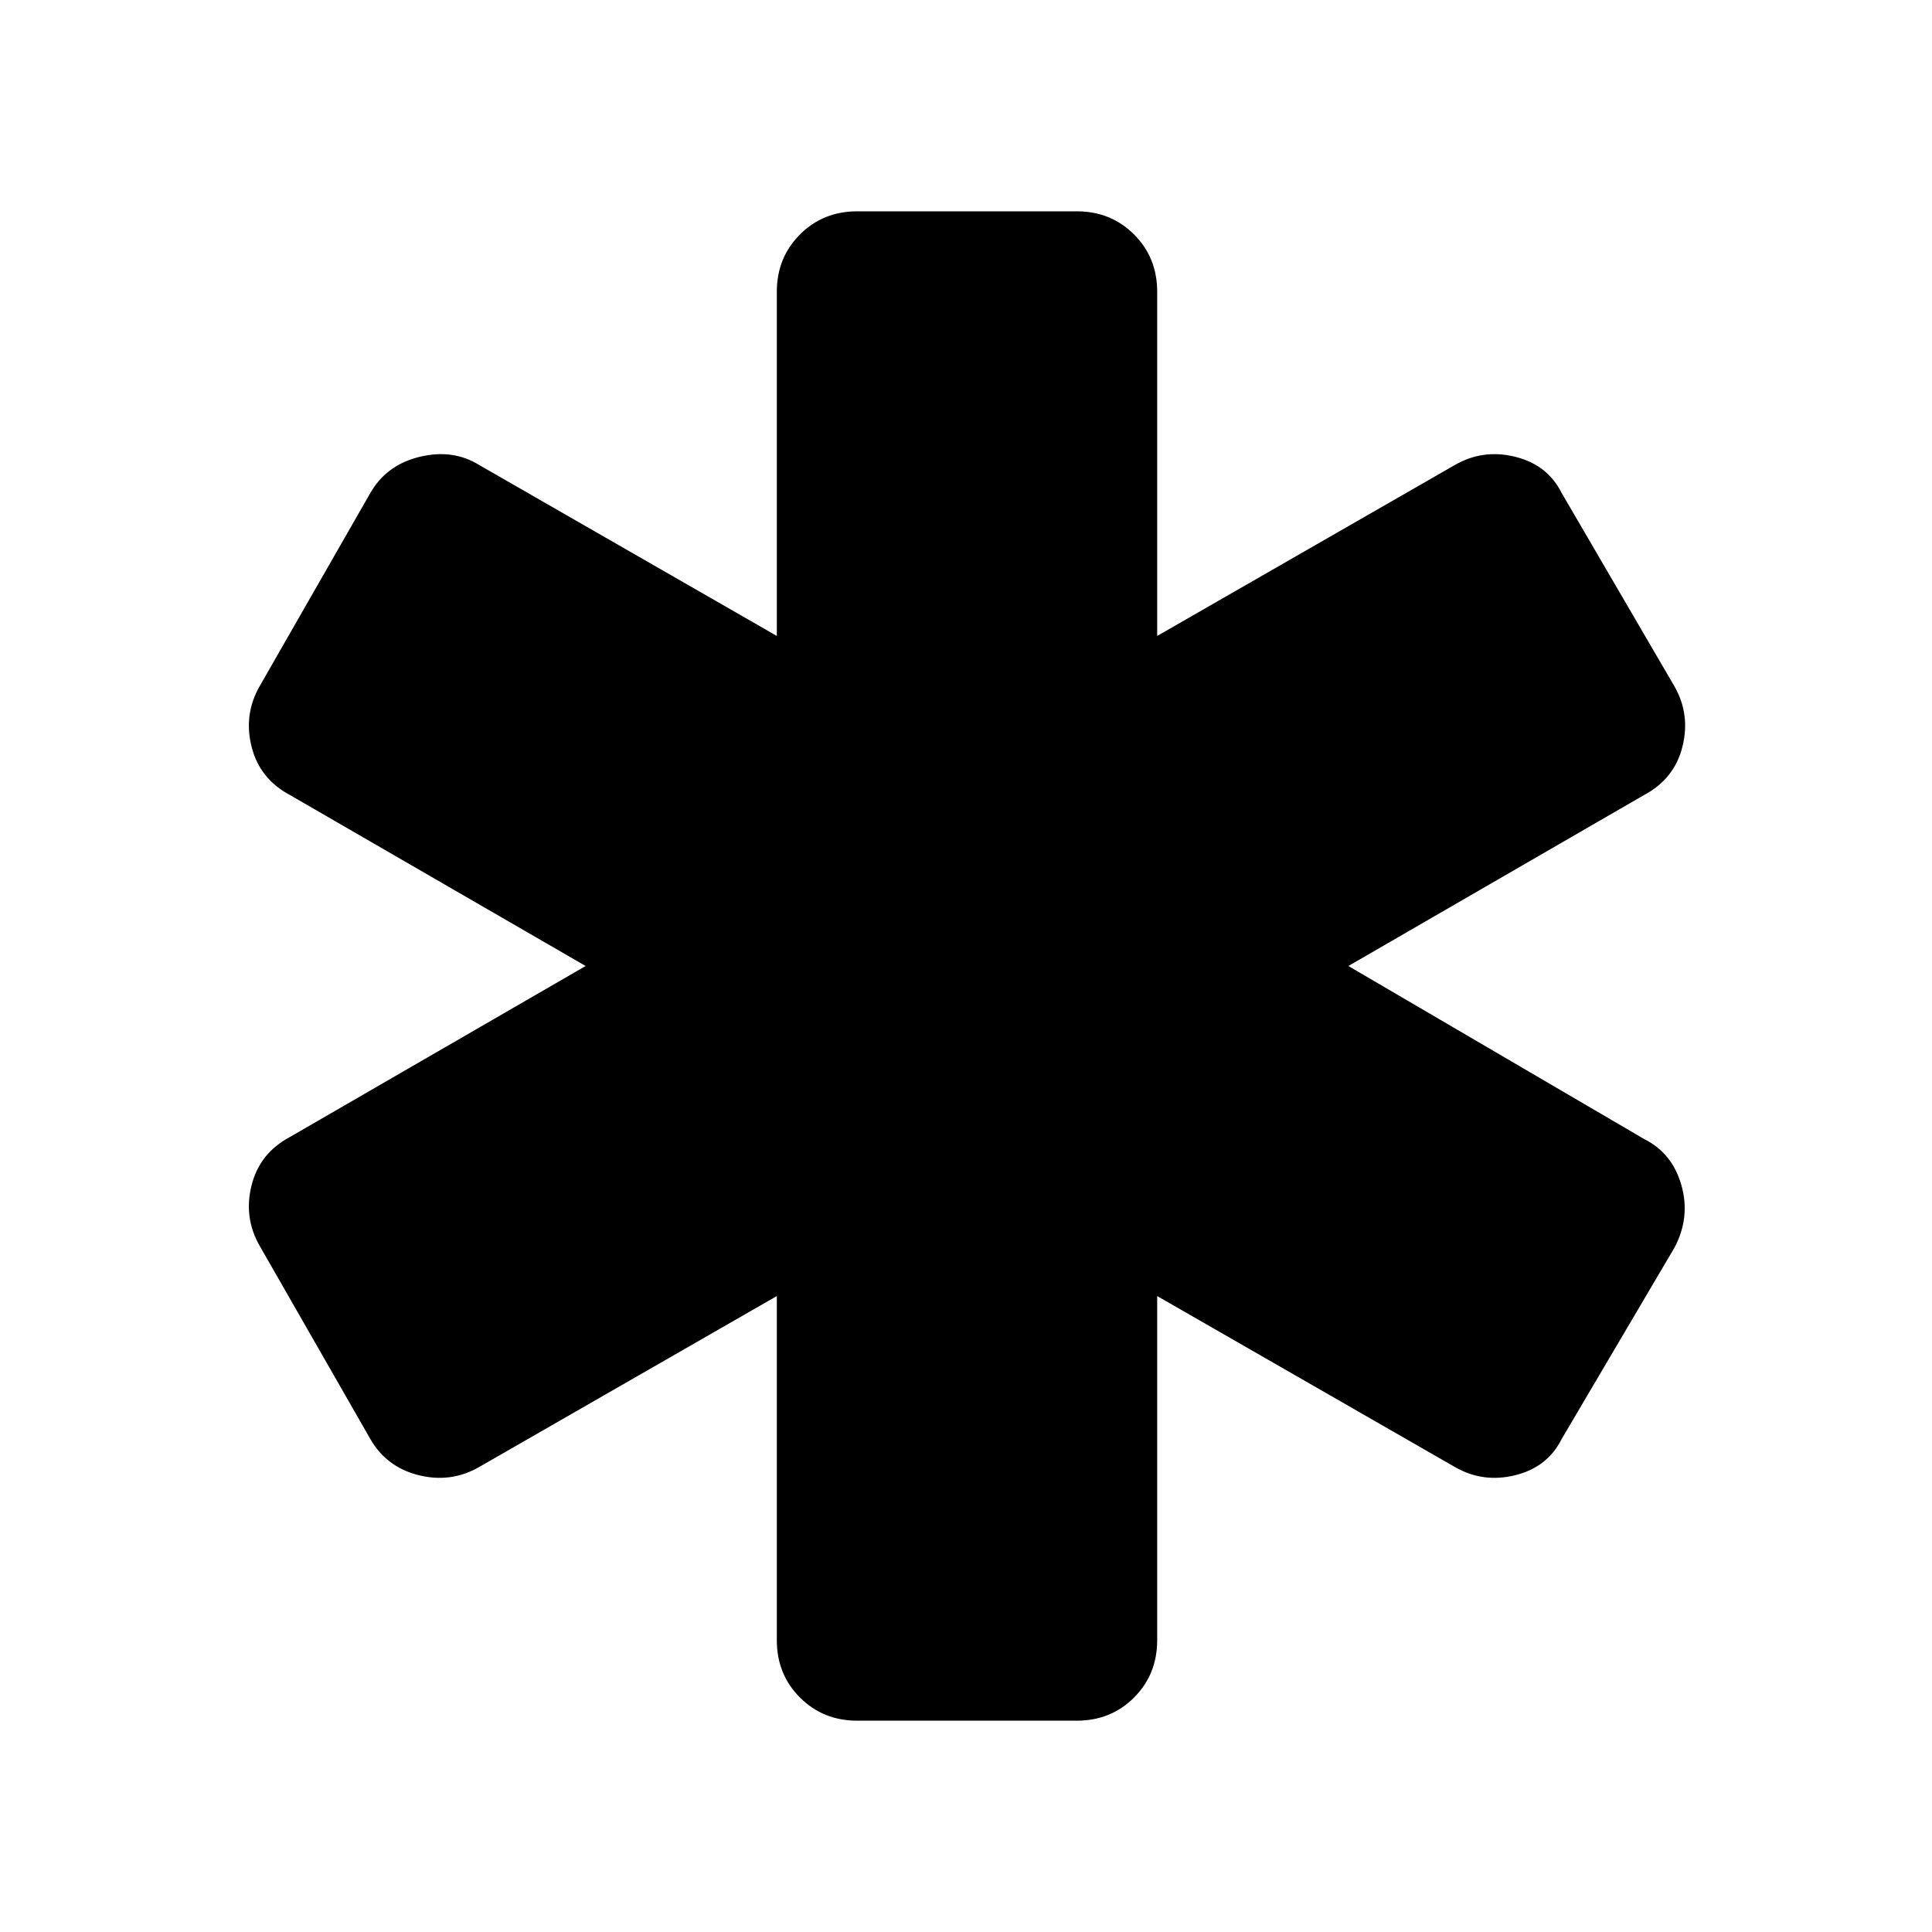 <svg xmlns="http://www.w3.org/2000/svg" height="48" width="48"><path d="M21.3 42.75q-.85 0-1.425-.575-.575-.575-.575-1.425V32.2l-7.4 4.25q-.7.4-1.5.2t-1.2-.9l-2.75-4.8q-.4-.7-.2-1.5t.95-1.2L14.55 24 7.2 19.75q-.75-.4-.95-1.2-.2-.8.2-1.5l2.75-4.8q.4-.7 1.225-.9.825-.2 1.475.2l7.4 4.25V7.25q0-.85.575-1.425.575-.575 1.425-.575h5.45q.85 0 1.425.575.575.575.575 1.425v8.55l7.4-4.25q.7-.4 1.5-.2t1.15.9l2.8 4.8q.4.7.2 1.5t-.95 1.2L33.5 24l7.35 4.3q.7.35.925 1.15.225.8-.175 1.55l-2.8 4.75q-.35.7-1.15.9-.8.2-1.5-.2l-7.4-4.25v8.55q0 .85-.575 1.425-.575.575-1.425.575Z"/></svg>